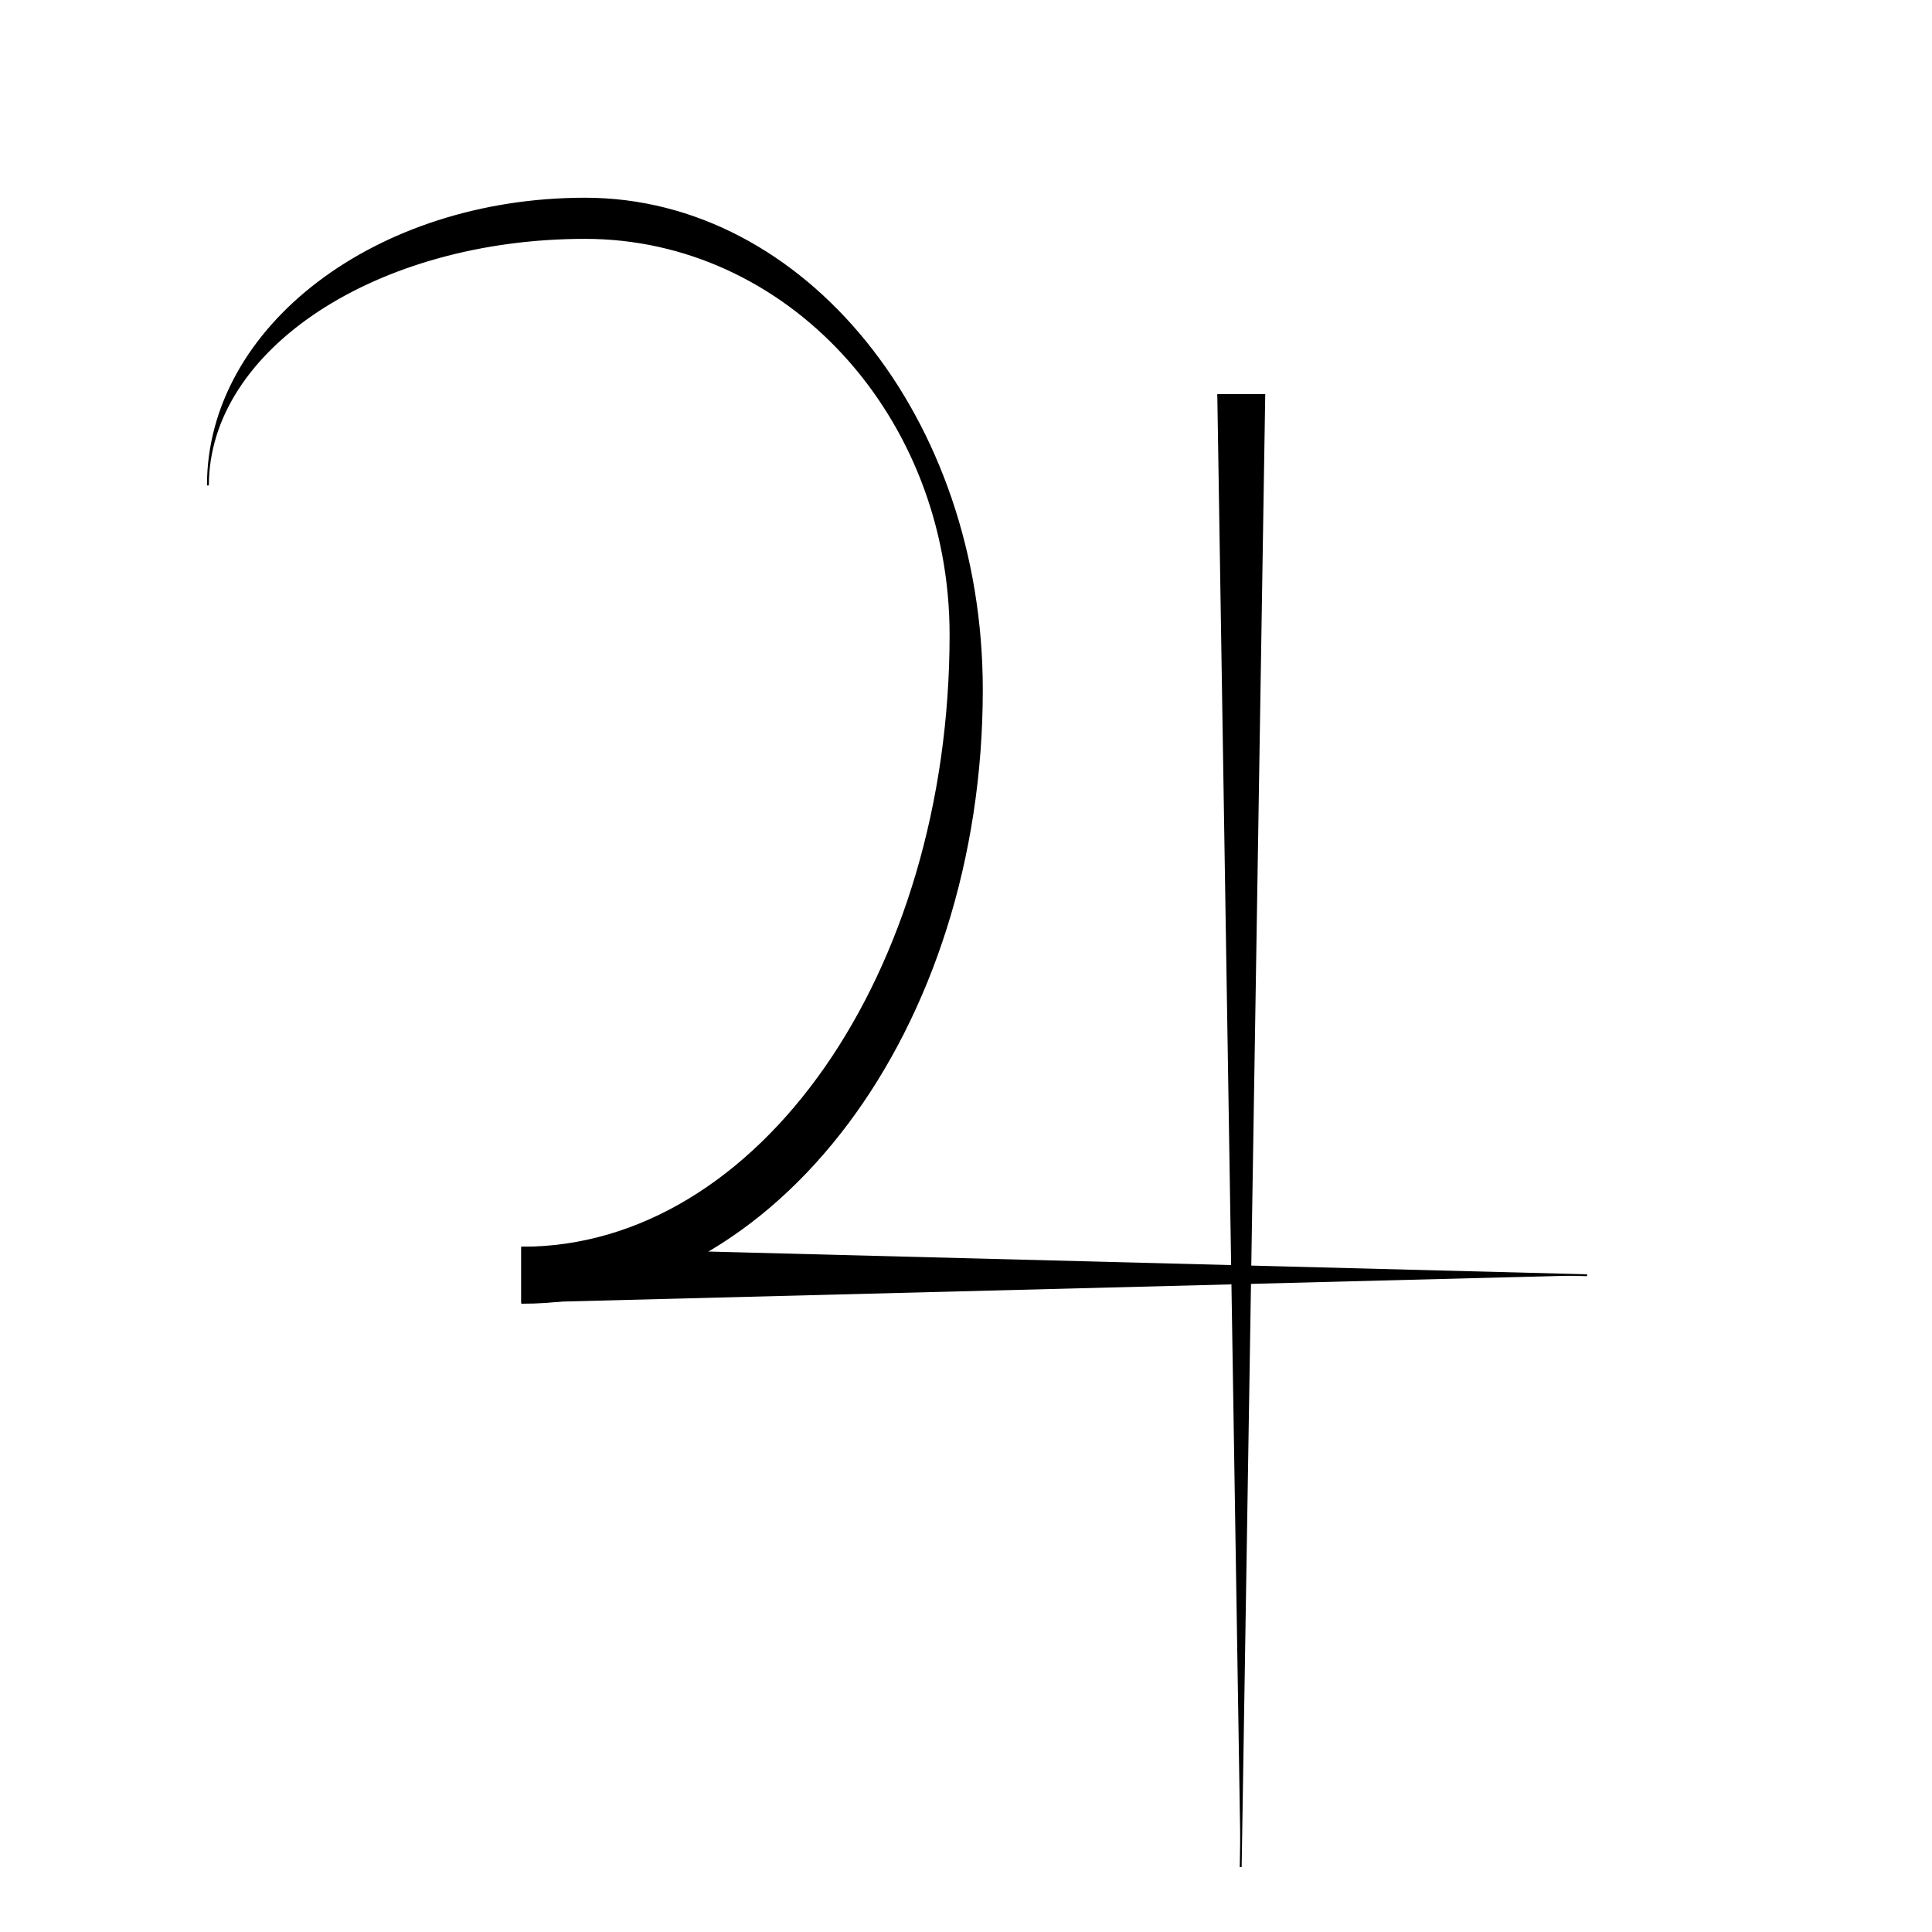 <?xml version="1.0" encoding="utf-8"?>
<!-- Generator: Adobe Illustrator 22.0.1, SVG Export Plug-In . SVG Version: 6.00 Build 0)  -->
<svg version="1.1" id="Layer_1" xmlns="http://www.w3.org/2000/svg" xmlns:xlink="http://www.w3.org/1999/xlink" x="0px" y="0px"
	 viewBox="0 0 1024 1024" style="enable-background:new 0 0 1024 1024;" xml:space="preserve">
<style type="text/css">
	.st0{stroke:#000000;stroke-miterlimit:10;}
</style>
<polyline class="st0" points="645.2,209.4 670.1,209.4 657.6,989.6 "/>
<polyline class="st0" points="276.8,690.4 276.8,661.3 841.2,675.9 "/>
<path class="st0" d="M110.2,257.3c0-84,89.4-152,199.9-152c116.3,0,210.3,116.4,210.3,260.3c0,179.6-109,324.9-243.6,324.9v-29.2
	c125.5,0,227-145.3,227-324.9c0-116.3-86.6-210.3-193.7-210.3C199.6,126.1,110.2,184.8,110.2,257.3z"/>
</svg>
